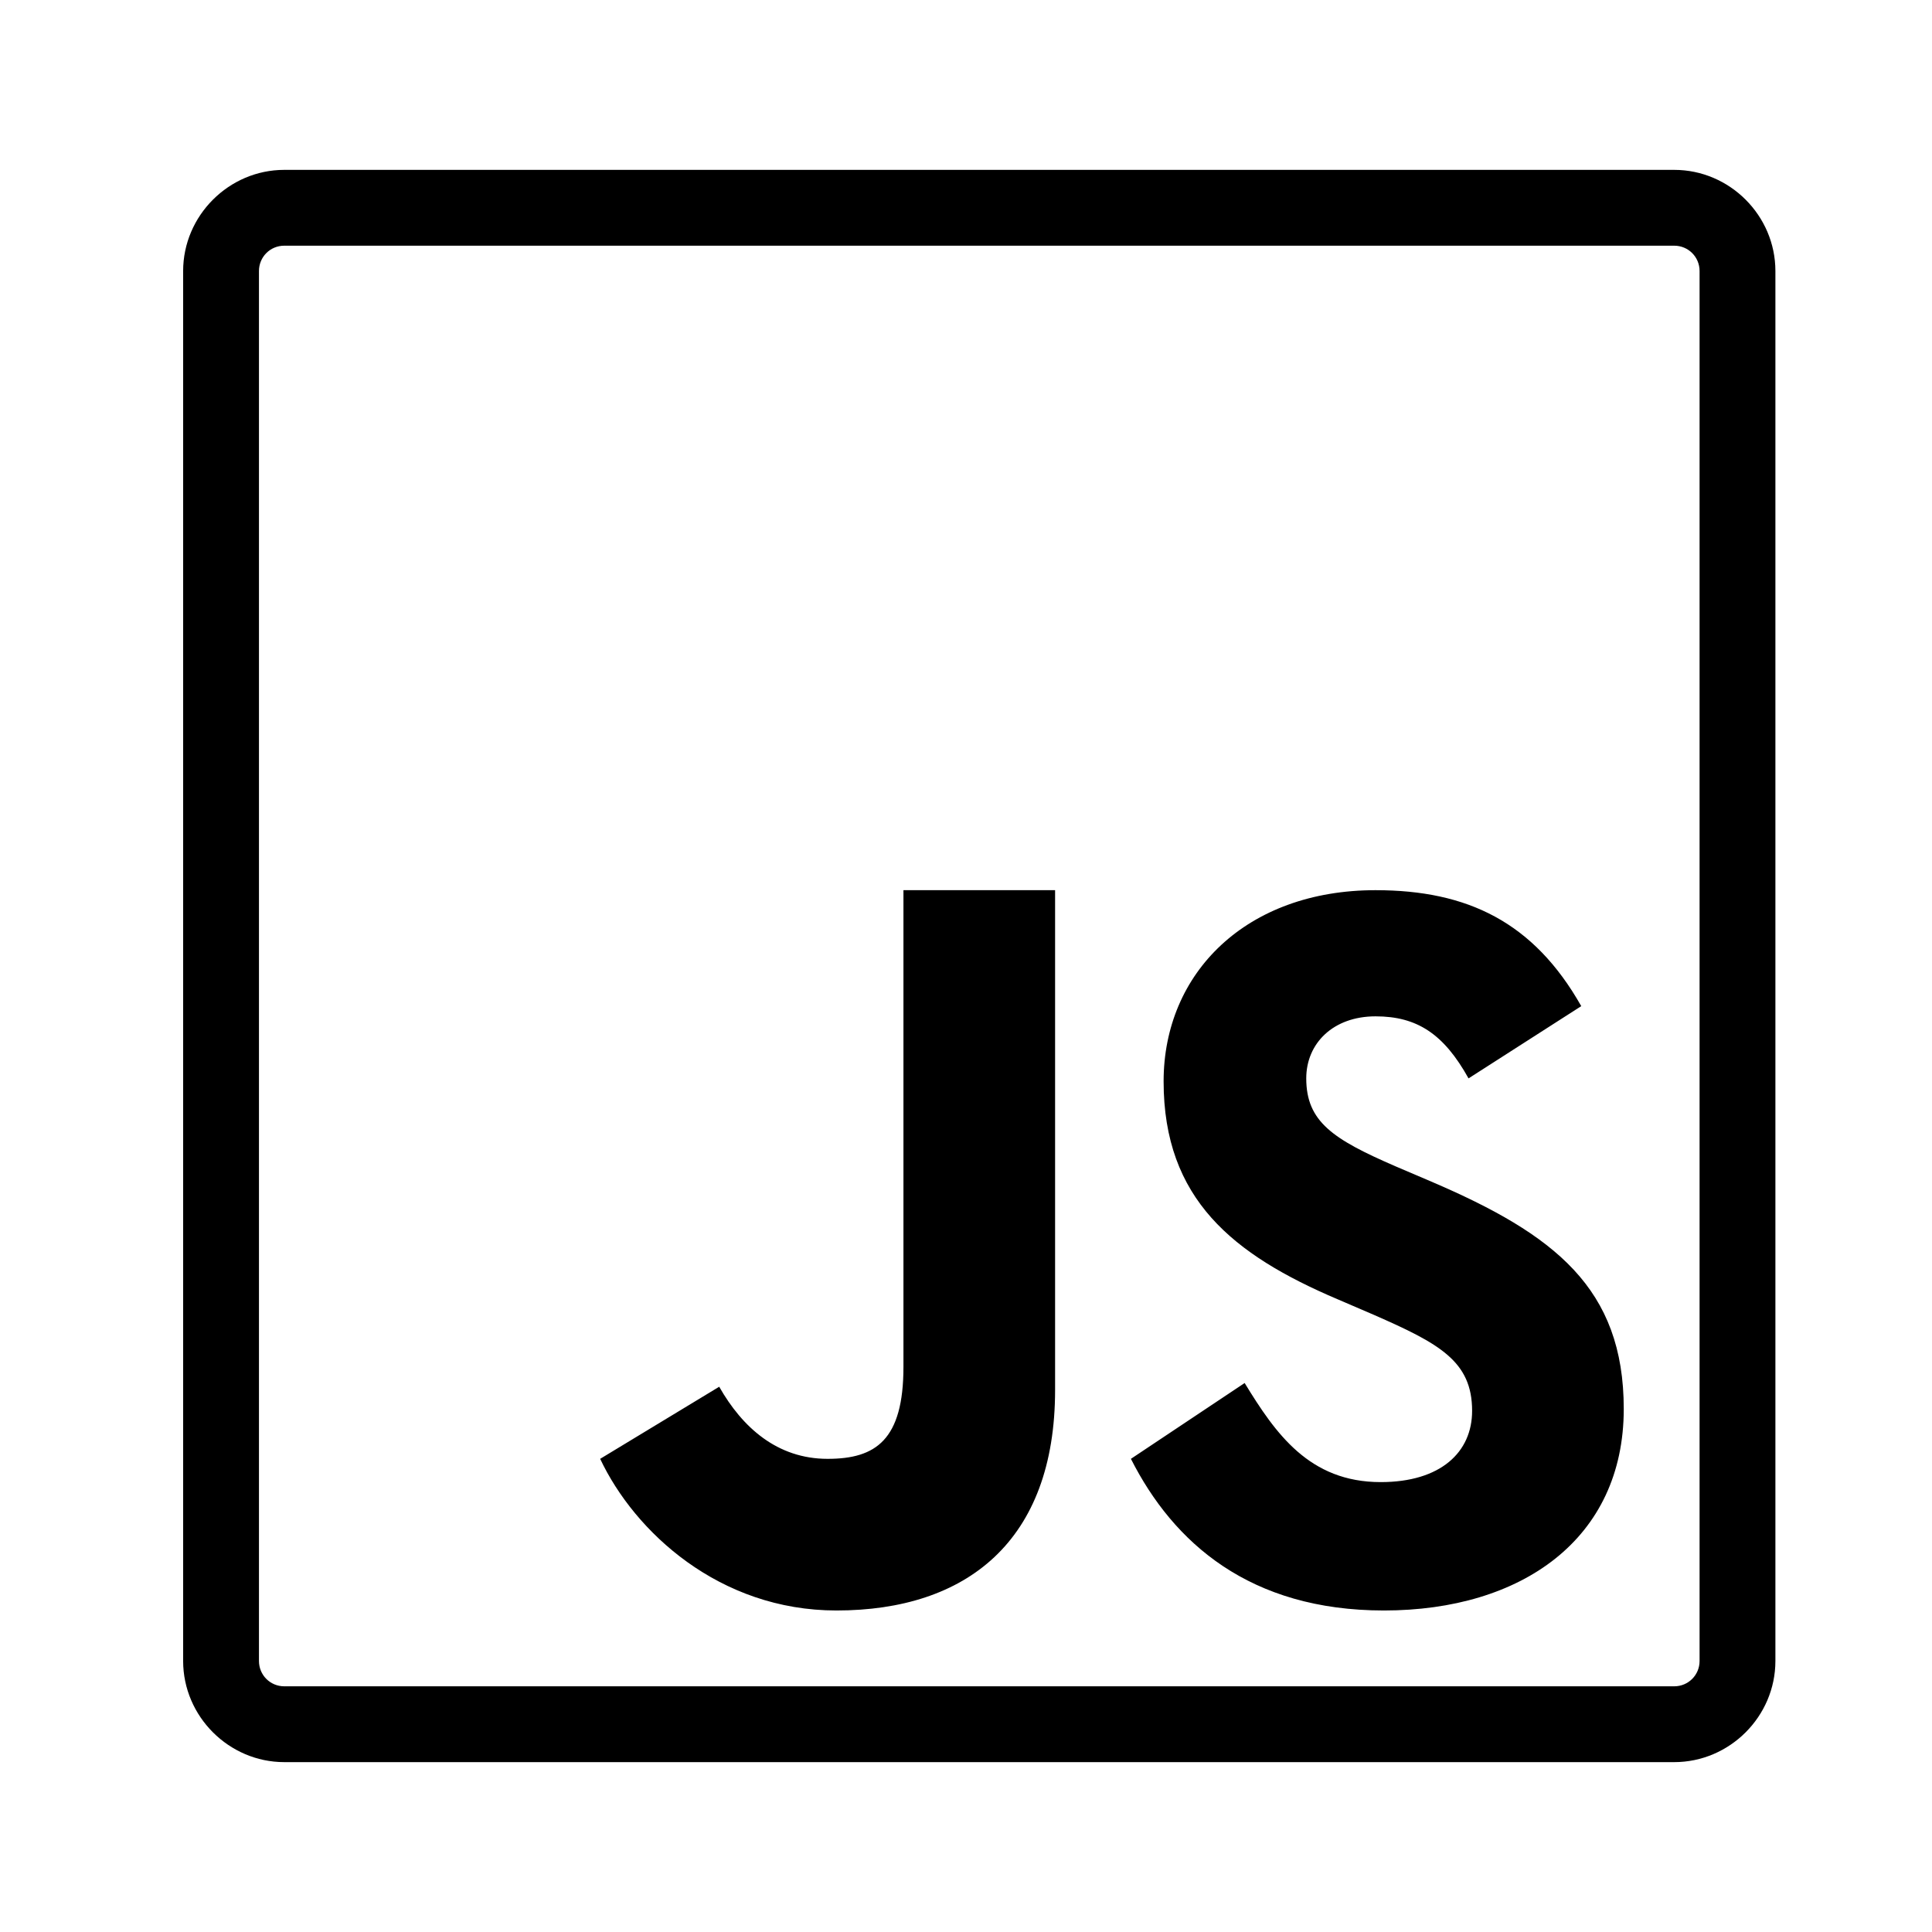 <svg width="53" height="53" viewBox="0 0 53 53" fill="none" xmlns="http://www.w3.org/2000/svg">
<path d="M7.798 4.66C6.279 4.66 5.024 5.915 5.024 7.435V45.565C5.024 47.085 6.279 48.34 7.798 48.34H45.929C47.448 48.34 48.704 47.089 48.704 45.565V7.435C48.704 5.915 47.452 4.66 45.929 4.66H7.798ZM7.798 6.74H45.929C46.315 6.74 46.624 7.049 46.624 7.435V45.565C46.624 45.951 46.315 46.26 45.929 46.26H7.798C7.412 46.26 7.104 45.951 7.104 45.565V7.435C7.104 7.049 7.412 6.74 7.798 6.74ZM24.784 24.42V37.497C24.784 39.504 24.024 40.02 22.704 40.02C21.322 40.02 20.364 39.159 19.73 38.042L16.464 40.02C17.41 42.023 19.73 44.18 22.947 44.18C26.506 44.18 28.944 42.287 28.944 38.131V24.42H24.784ZM37.735 24.42C34.192 24.42 31.921 26.687 31.921 29.665C31.921 32.894 33.827 34.422 36.691 35.641L37.682 36.067C39.49 36.859 40.384 37.343 40.384 38.704C40.384 39.837 39.522 40.658 37.877 40.658C35.919 40.658 34.993 39.329 34.144 37.94L31.024 40.02C32.19 42.323 34.282 44.18 37.966 44.18C41.736 44.18 44.544 42.222 44.544 38.651C44.544 35.336 42.642 33.861 39.266 32.415L38.275 31.992C36.573 31.253 35.834 30.774 35.834 29.583C35.834 28.621 36.573 27.881 37.735 27.881C38.876 27.881 39.608 28.365 40.286 29.583L43.378 27.601C42.074 25.297 40.258 24.42 37.735 24.42Z" fill="black"/>
</svg>
